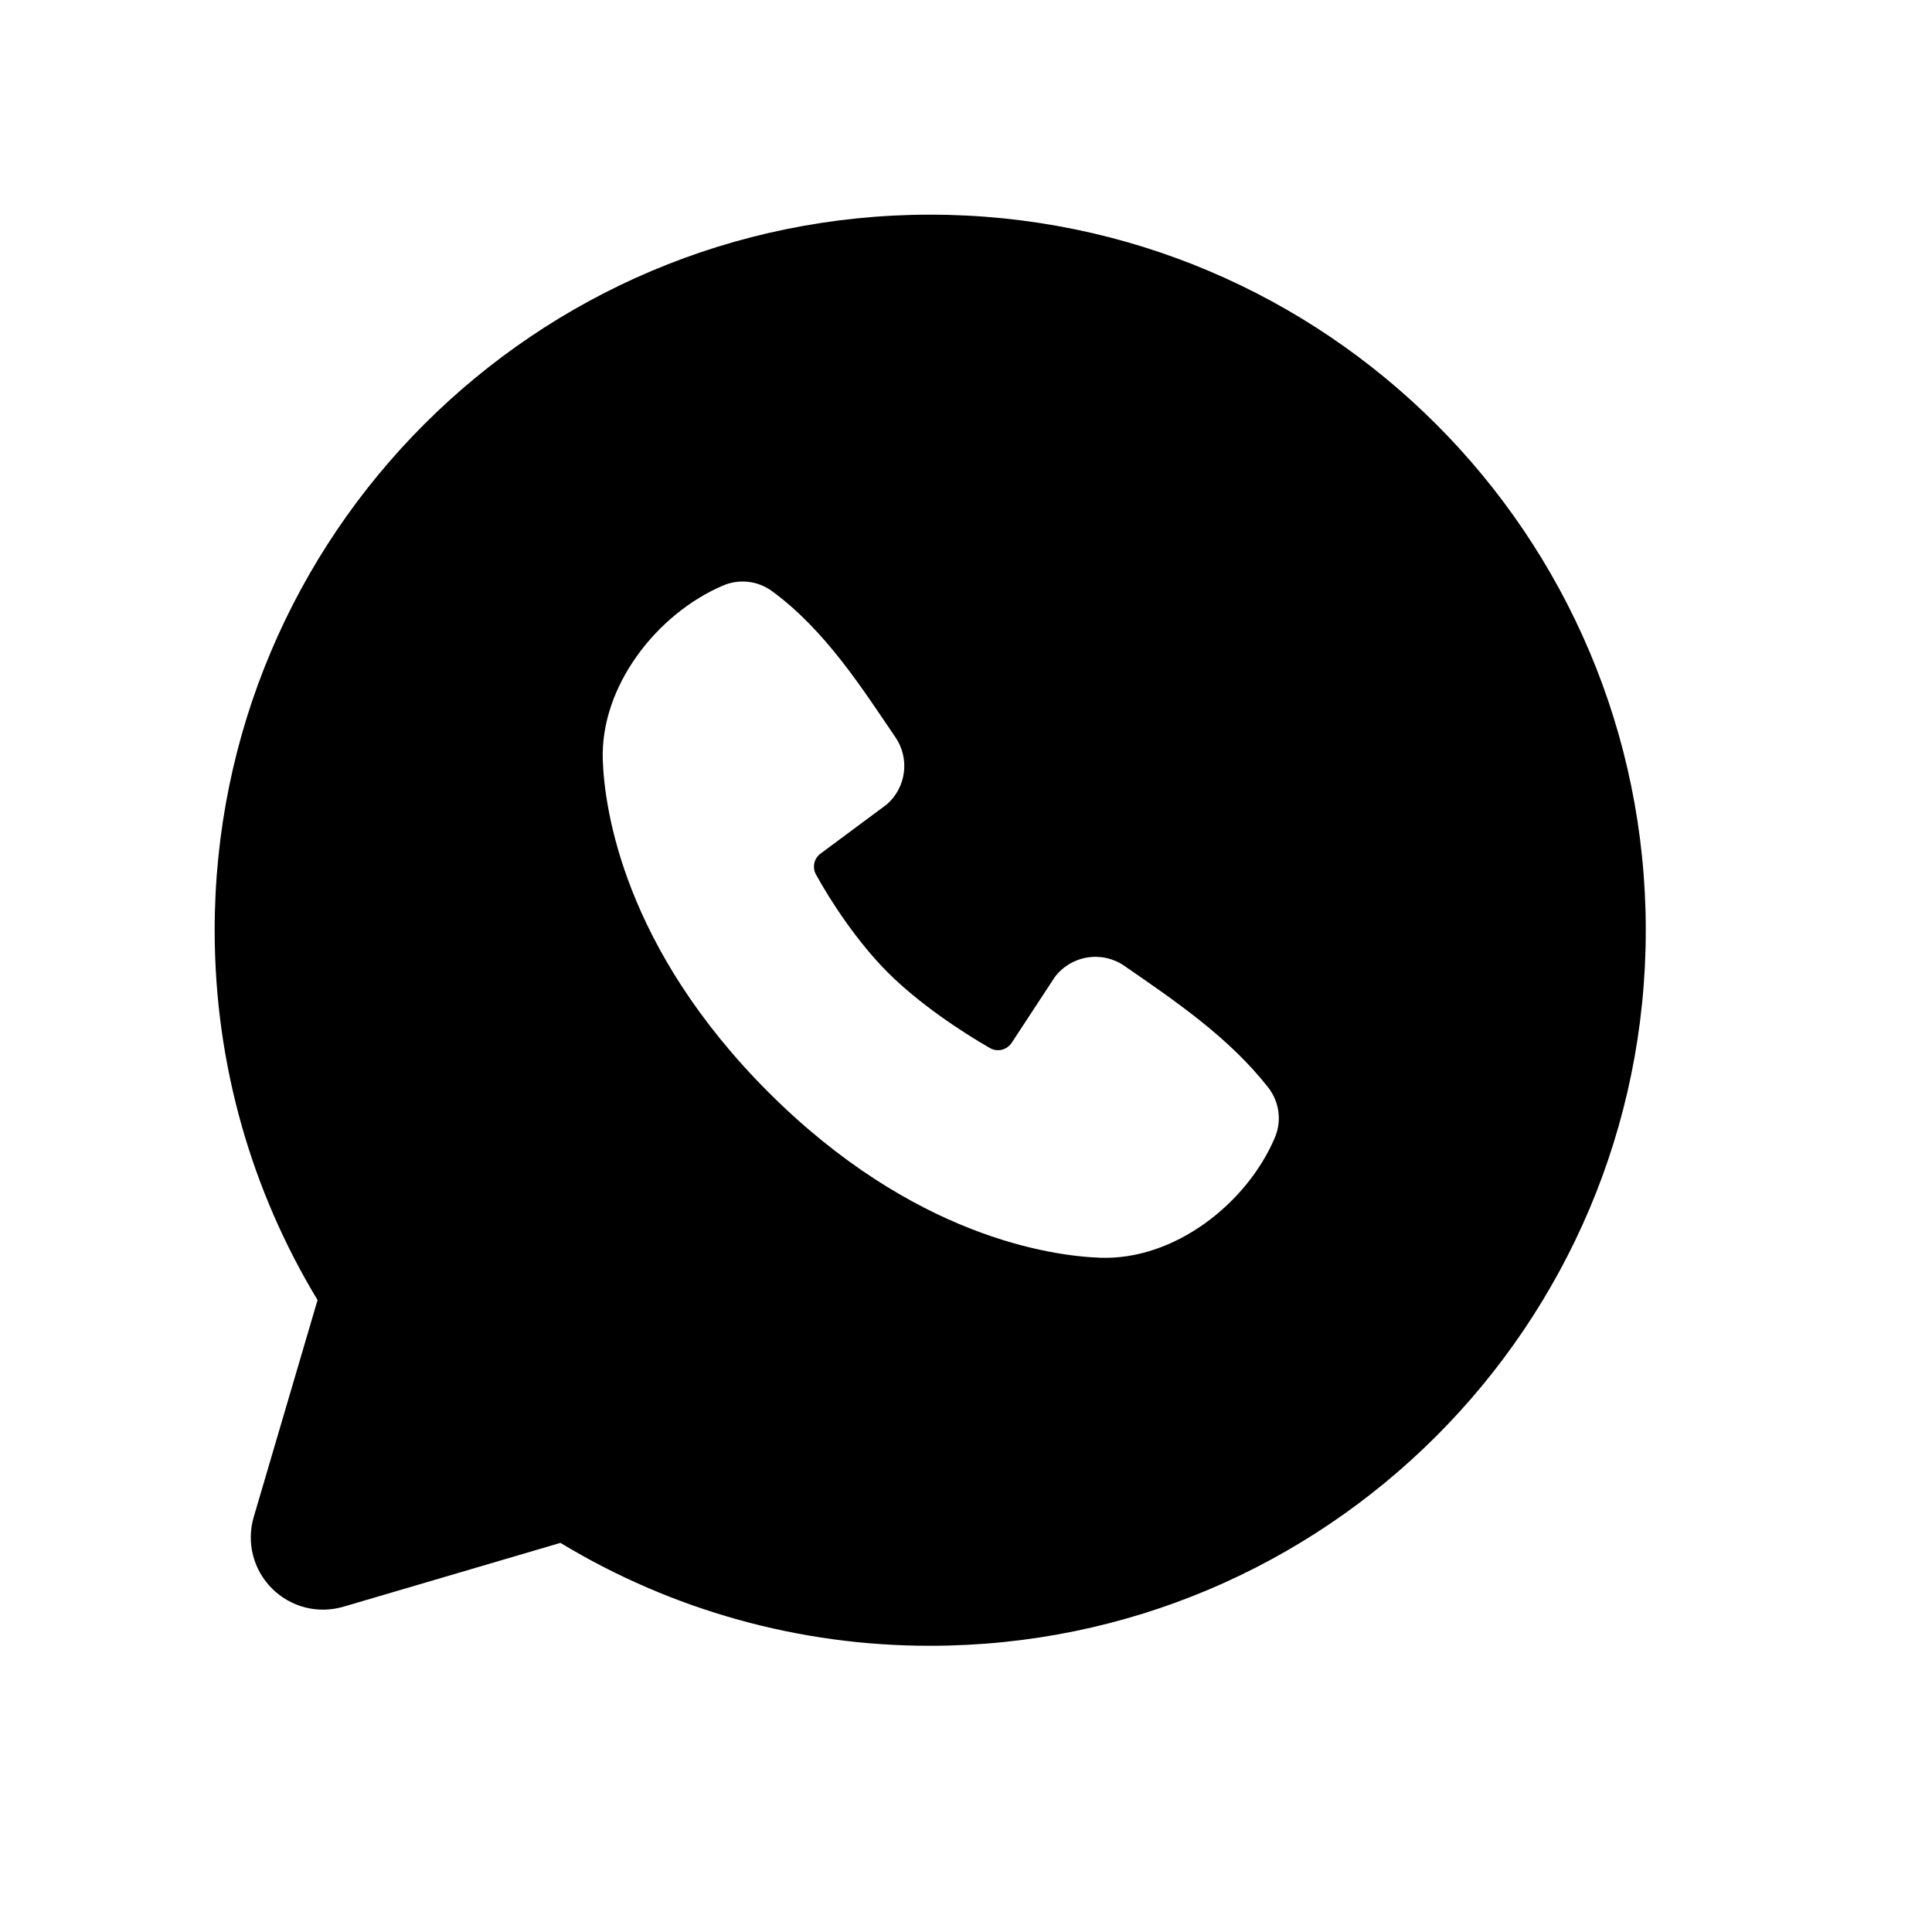 <svg width="27" height="27" viewBox="0 0 27 27" fill="none" xmlns="http://www.w3.org/2000/svg">
<g id="ic:round-email">
<path id="Vector" fill-rule="evenodd" clip-rule="evenodd" d="M13 3C7.477 3 3 7.477 3 13C3 14.89 3.525 16.66 4.438 18.168L3.546 21.2C3.495 21.374 3.491 21.559 3.536 21.735C3.581 21.91 3.672 22.071 3.801 22.199C3.929 22.328 4.09 22.419 4.265 22.464C4.441 22.509 4.626 22.505 4.8 22.454L7.832 21.562C9.391 22.505 11.178 23.003 13 23C18.523 23 23 18.523 23 13C23 7.477 18.523 3 13 3ZM10.738 15.263C12.761 17.285 14.692 17.552 15.374 17.577C16.411 17.615 17.421 16.823 17.814 15.904C17.864 15.79 17.882 15.664 17.866 15.54C17.851 15.417 17.802 15.3 17.726 15.201C17.178 14.501 16.437 13.998 15.713 13.498C15.562 13.393 15.376 13.352 15.195 13.381C15.013 13.411 14.85 13.509 14.74 13.656L14.14 14.571C14.108 14.62 14.059 14.655 14.003 14.67C13.946 14.684 13.886 14.676 13.835 14.647C13.428 14.414 12.835 14.018 12.409 13.592C11.983 13.166 11.611 12.6 11.402 12.219C11.376 12.171 11.369 12.114 11.381 12.061C11.393 12.007 11.425 11.96 11.469 11.928L12.393 11.242C12.525 11.127 12.61 10.968 12.632 10.795C12.654 10.621 12.612 10.446 12.513 10.302C12.065 9.646 11.543 8.812 10.786 8.259C10.688 8.188 10.574 8.144 10.454 8.131C10.334 8.118 10.213 8.136 10.102 8.184C9.182 8.578 8.386 9.588 8.424 10.627C8.449 11.309 8.716 13.24 10.738 15.263Z" fill="black"/>
</g>
</svg>
